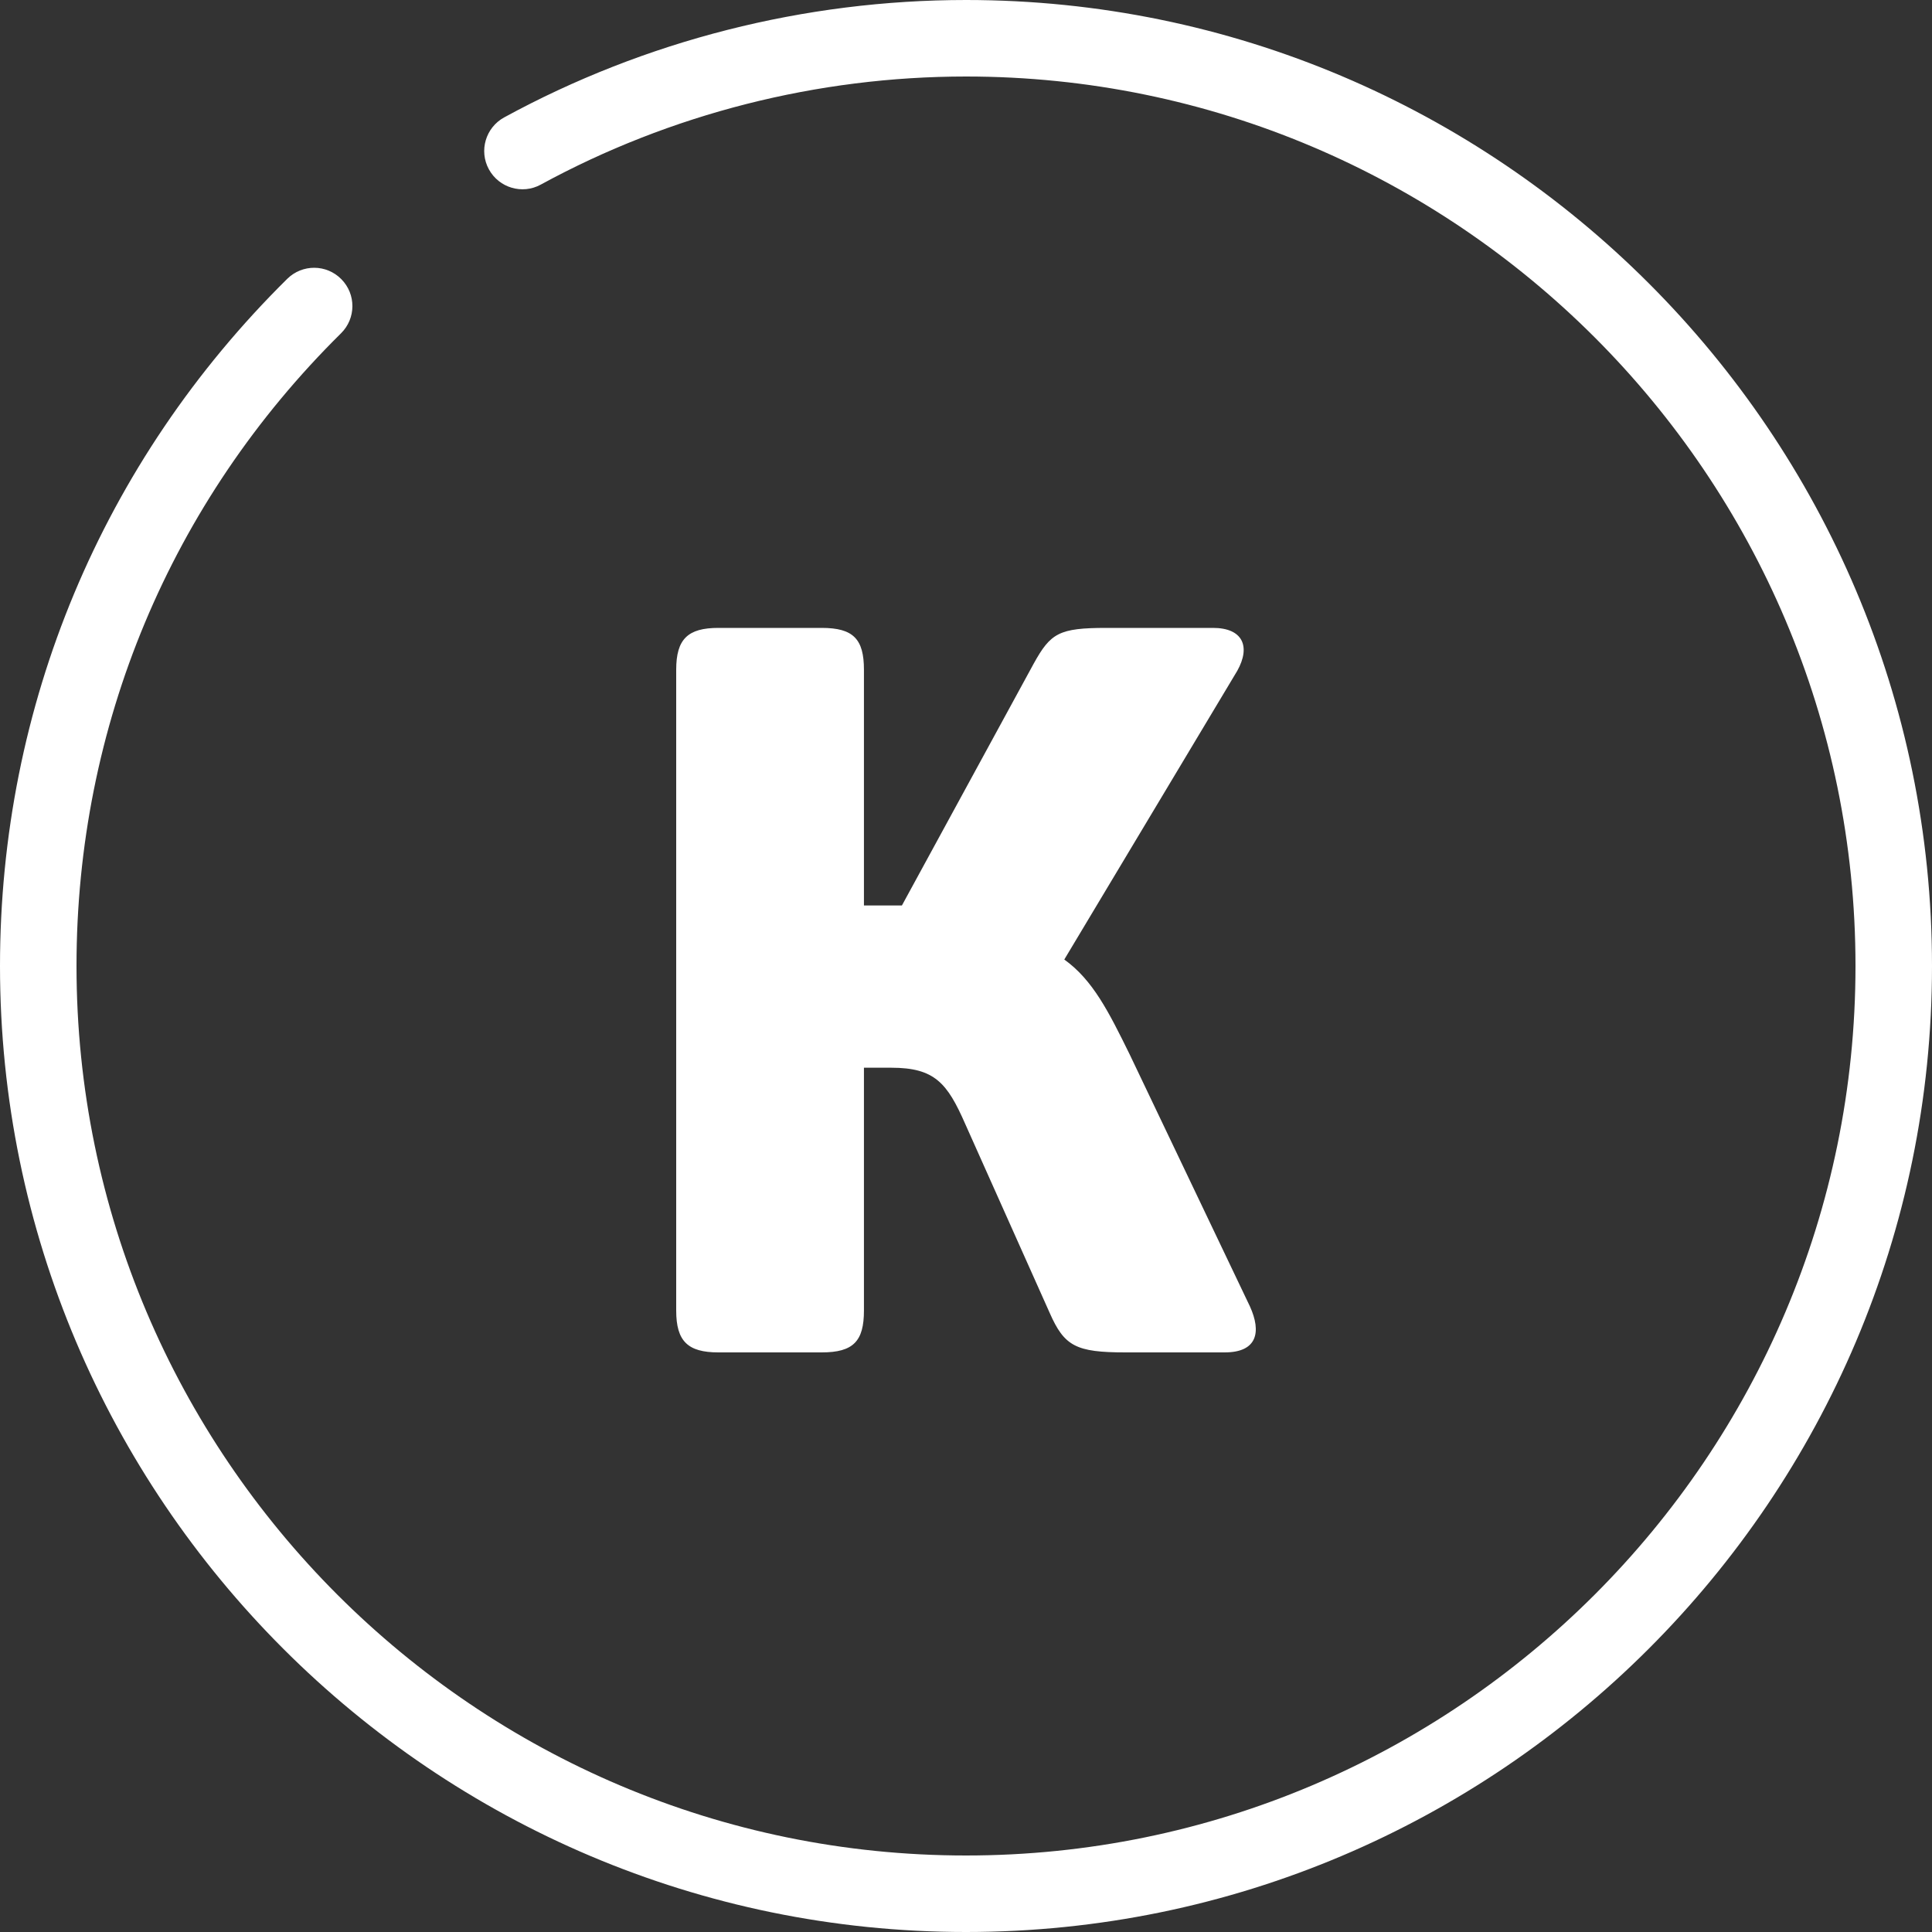 <svg width="40" height="40" viewBox="0 0 40 40" fill="none" xmlns="http://www.w3.org/2000/svg">
<rect x="0" y="0" width="40" height="40" fill="#333333" stroke="none"/>
<path d="M20 0C16.66 0 13.353 0.84 10.438 2.431C10.054 2.641 9.912 3.122 10.122 3.506C10.332 3.89 10.814 4.032 11.196 3.822C13.88 2.358 16.924 1.584 20 1.584C30.154 1.584 38.416 9.846 38.416 20C38.416 30.154 30.154 38.416 20 38.416C9.846 38.416 1.584 30.154 1.584 20C1.584 15.041 3.529 10.389 7.061 6.9C7.372 6.592 7.375 6.091 7.067 5.78C6.76 5.468 6.259 5.465 5.947 5.773C2.112 9.562 0 14.615 0 20C0 31.028 8.972 40 20 40C31.028 40 40 31.028 40 20C40 8.972 31.028 0 20 0Z" fill="white"/>
<path d="M14.873 28H17.013C17.668 28 17.887 27.768 17.887 27.134V22.106H18.454C19.35 22.106 19.612 22.422 19.983 23.268L21.73 27.176C22.035 27.873 22.276 28 23.302 28H25.355C26.031 28 26.119 27.578 25.879 27.049L23.389 21.831C22.953 20.944 22.625 20.289 22.035 19.866L25.617 13.887C25.9 13.38 25.726 13 25.114 13H22.909C21.926 13 21.752 13.106 21.402 13.739L18.673 18.747H17.887V13.866C17.887 13.232 17.668 13 17.013 13H14.873C14.24 13 14 13.232 14 13.866V27.134C14 27.768 14.24 28 14.873 28Z" fill="white"/>
</svg>
